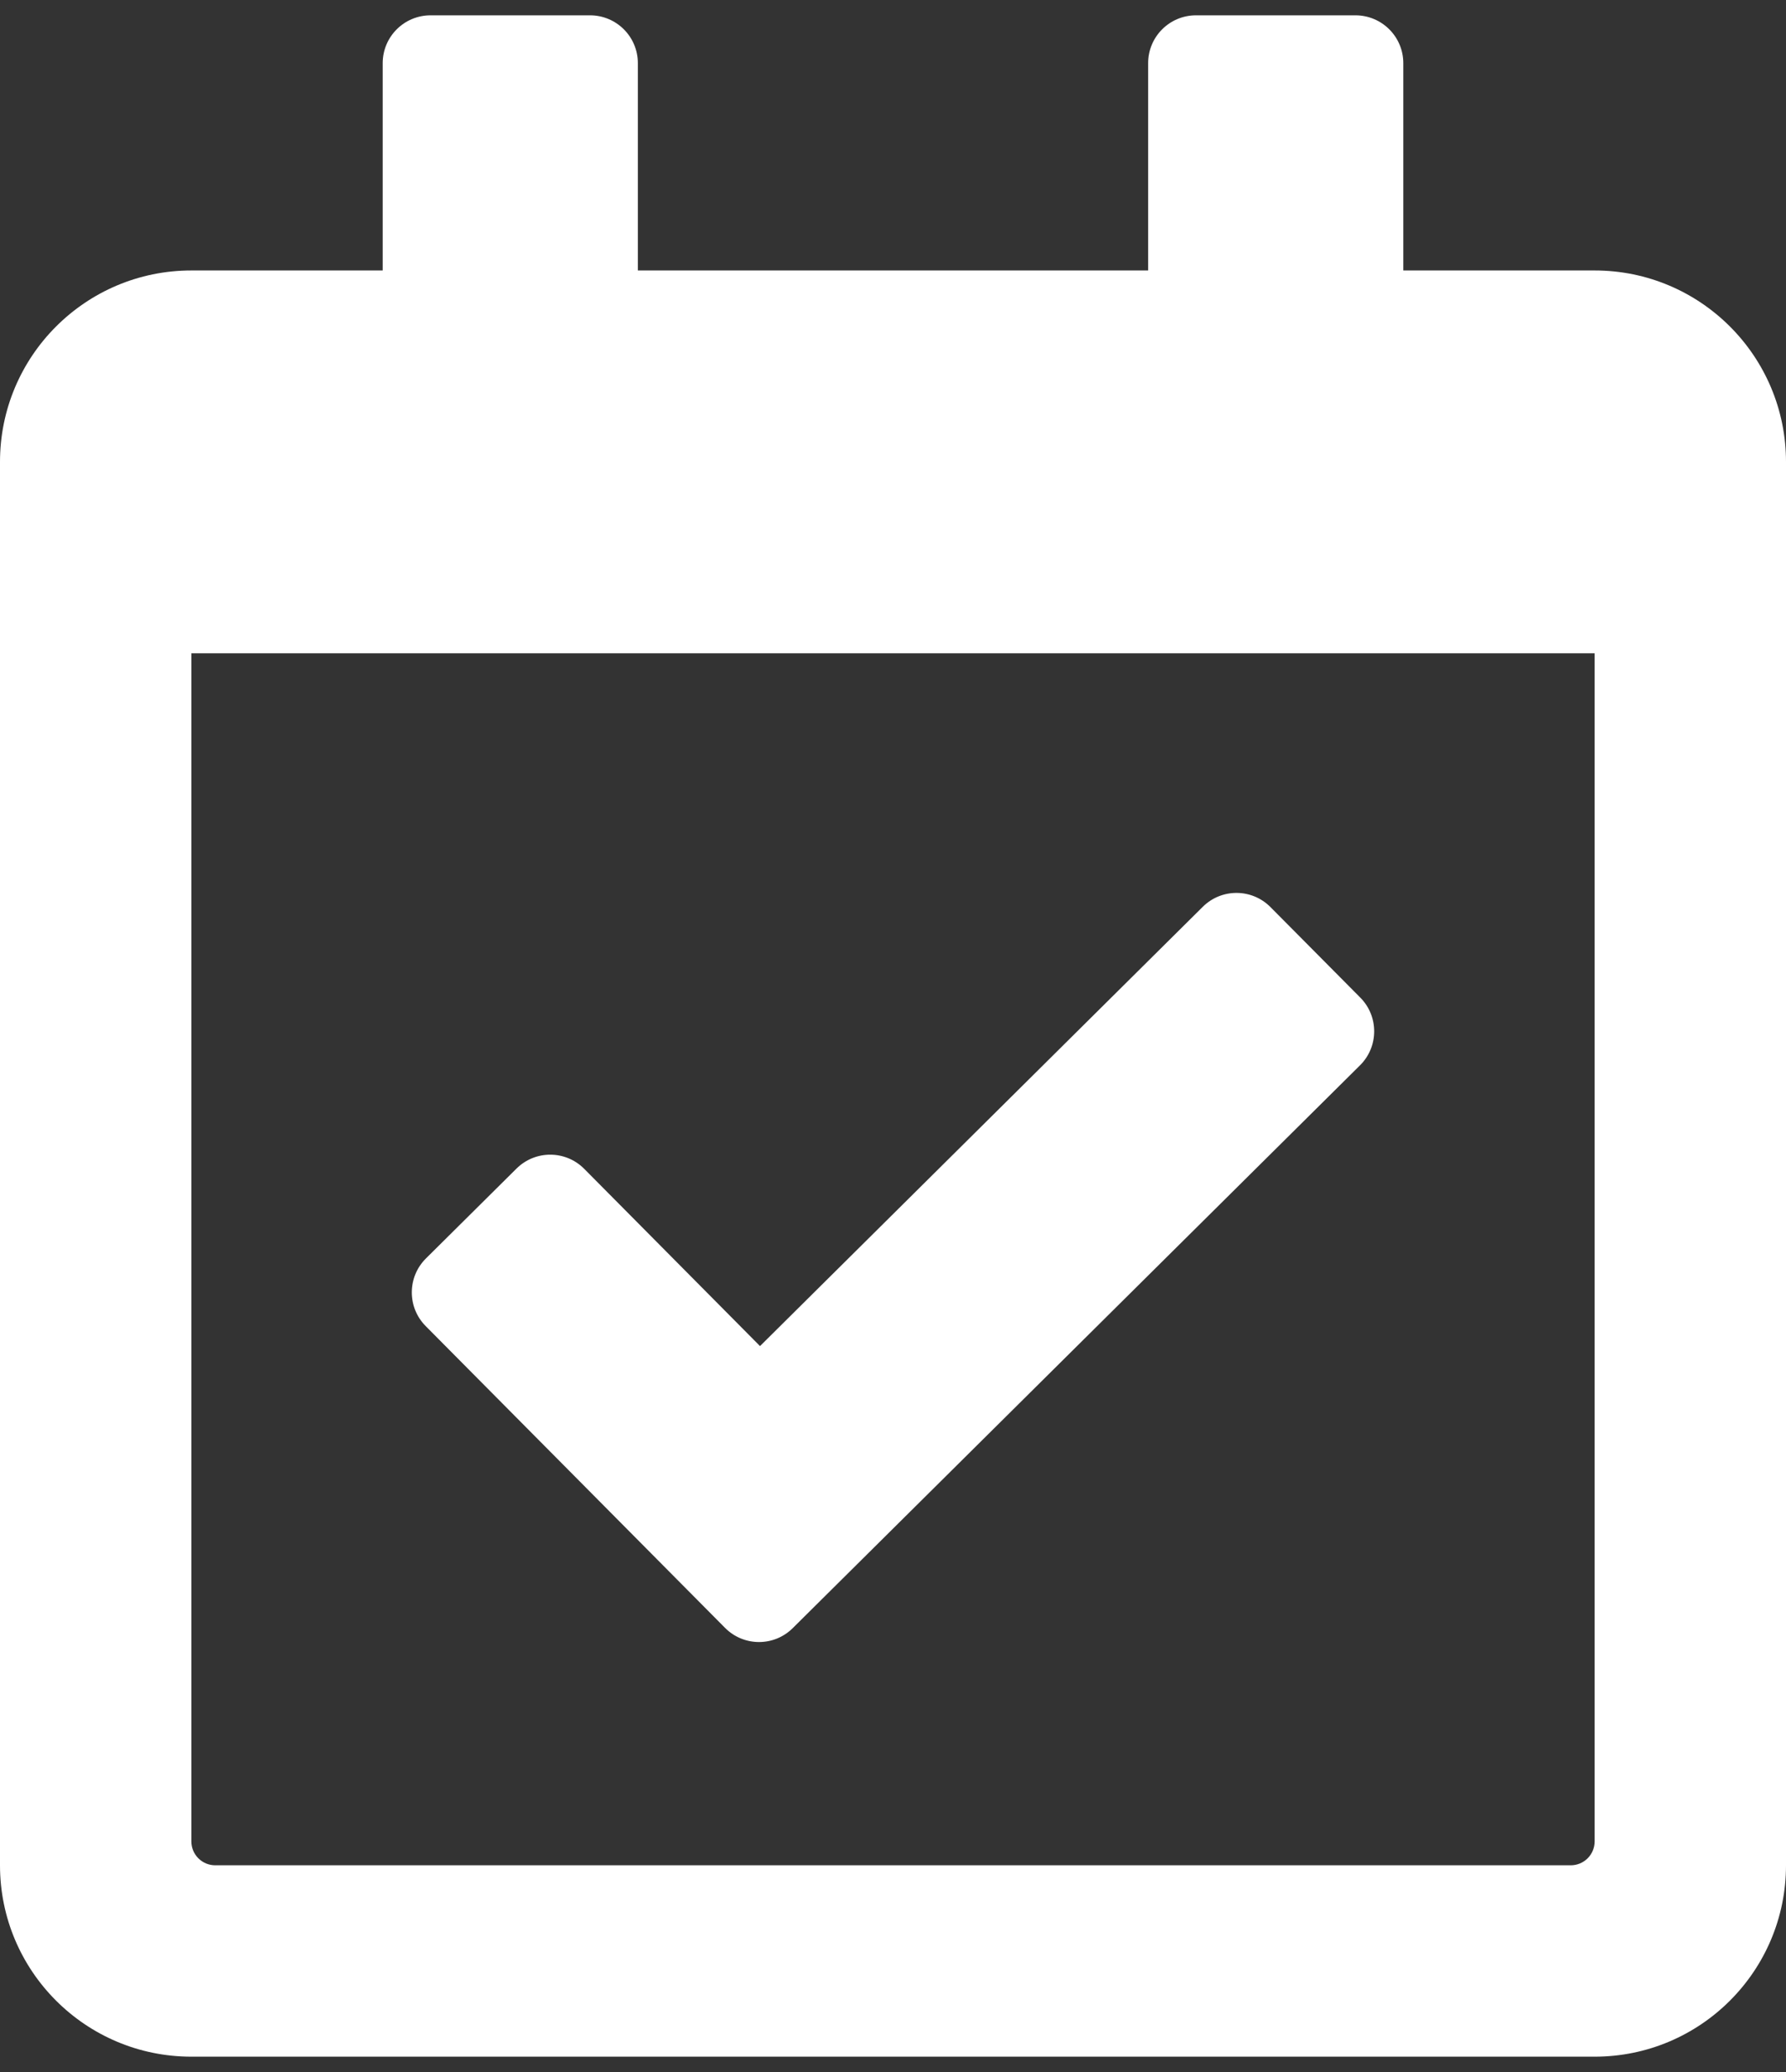 <svg width="50" height="58" viewBox="0 0 50 58" fill="none" xmlns="http://www.w3.org/2000/svg">
<rect x="0" y="0" width="50" height="58" fill="#333333" stroke="none"/>
<path d="M44.643 7.571H39.286V1.768C39.286 1.028 38.686 0.429 37.946 0.429H33.482C32.742 0.429 32.143 1.028 32.143 1.768V7.571H17.857V1.768C17.857 1.028 17.258 0.429 16.518 0.429H12.054C11.314 0.429 10.714 1.028 10.714 1.768V7.571H5.357C2.398 7.571 0 9.97 0 12.929V52.214C0 55.173 2.398 57.571 5.357 57.571H44.643C47.602 57.571 50 55.173 50 52.214V12.929C50 9.97 47.602 7.571 44.643 7.571ZM43.973 52.214H6.027C5.849 52.214 5.679 52.144 5.553 52.018C5.428 51.893 5.357 51.722 5.357 51.545V18.286H44.643V51.545C44.643 51.722 44.572 51.893 44.447 52.018C44.321 52.144 44.151 52.214 43.973 52.214ZM38.075 29.82L22.192 45.576C21.667 46.097 20.819 46.093 20.298 45.568L11.917 37.12C11.396 36.595 11.4 35.747 11.925 35.226L14.461 32.71C14.986 32.19 15.834 32.193 16.355 32.718L21.277 37.68L33.673 25.383C34.198 24.862 35.046 24.866 35.567 25.391L38.083 27.926C38.603 28.451 38.6 29.299 38.075 29.82Z" fill="white"/>
</svg>
